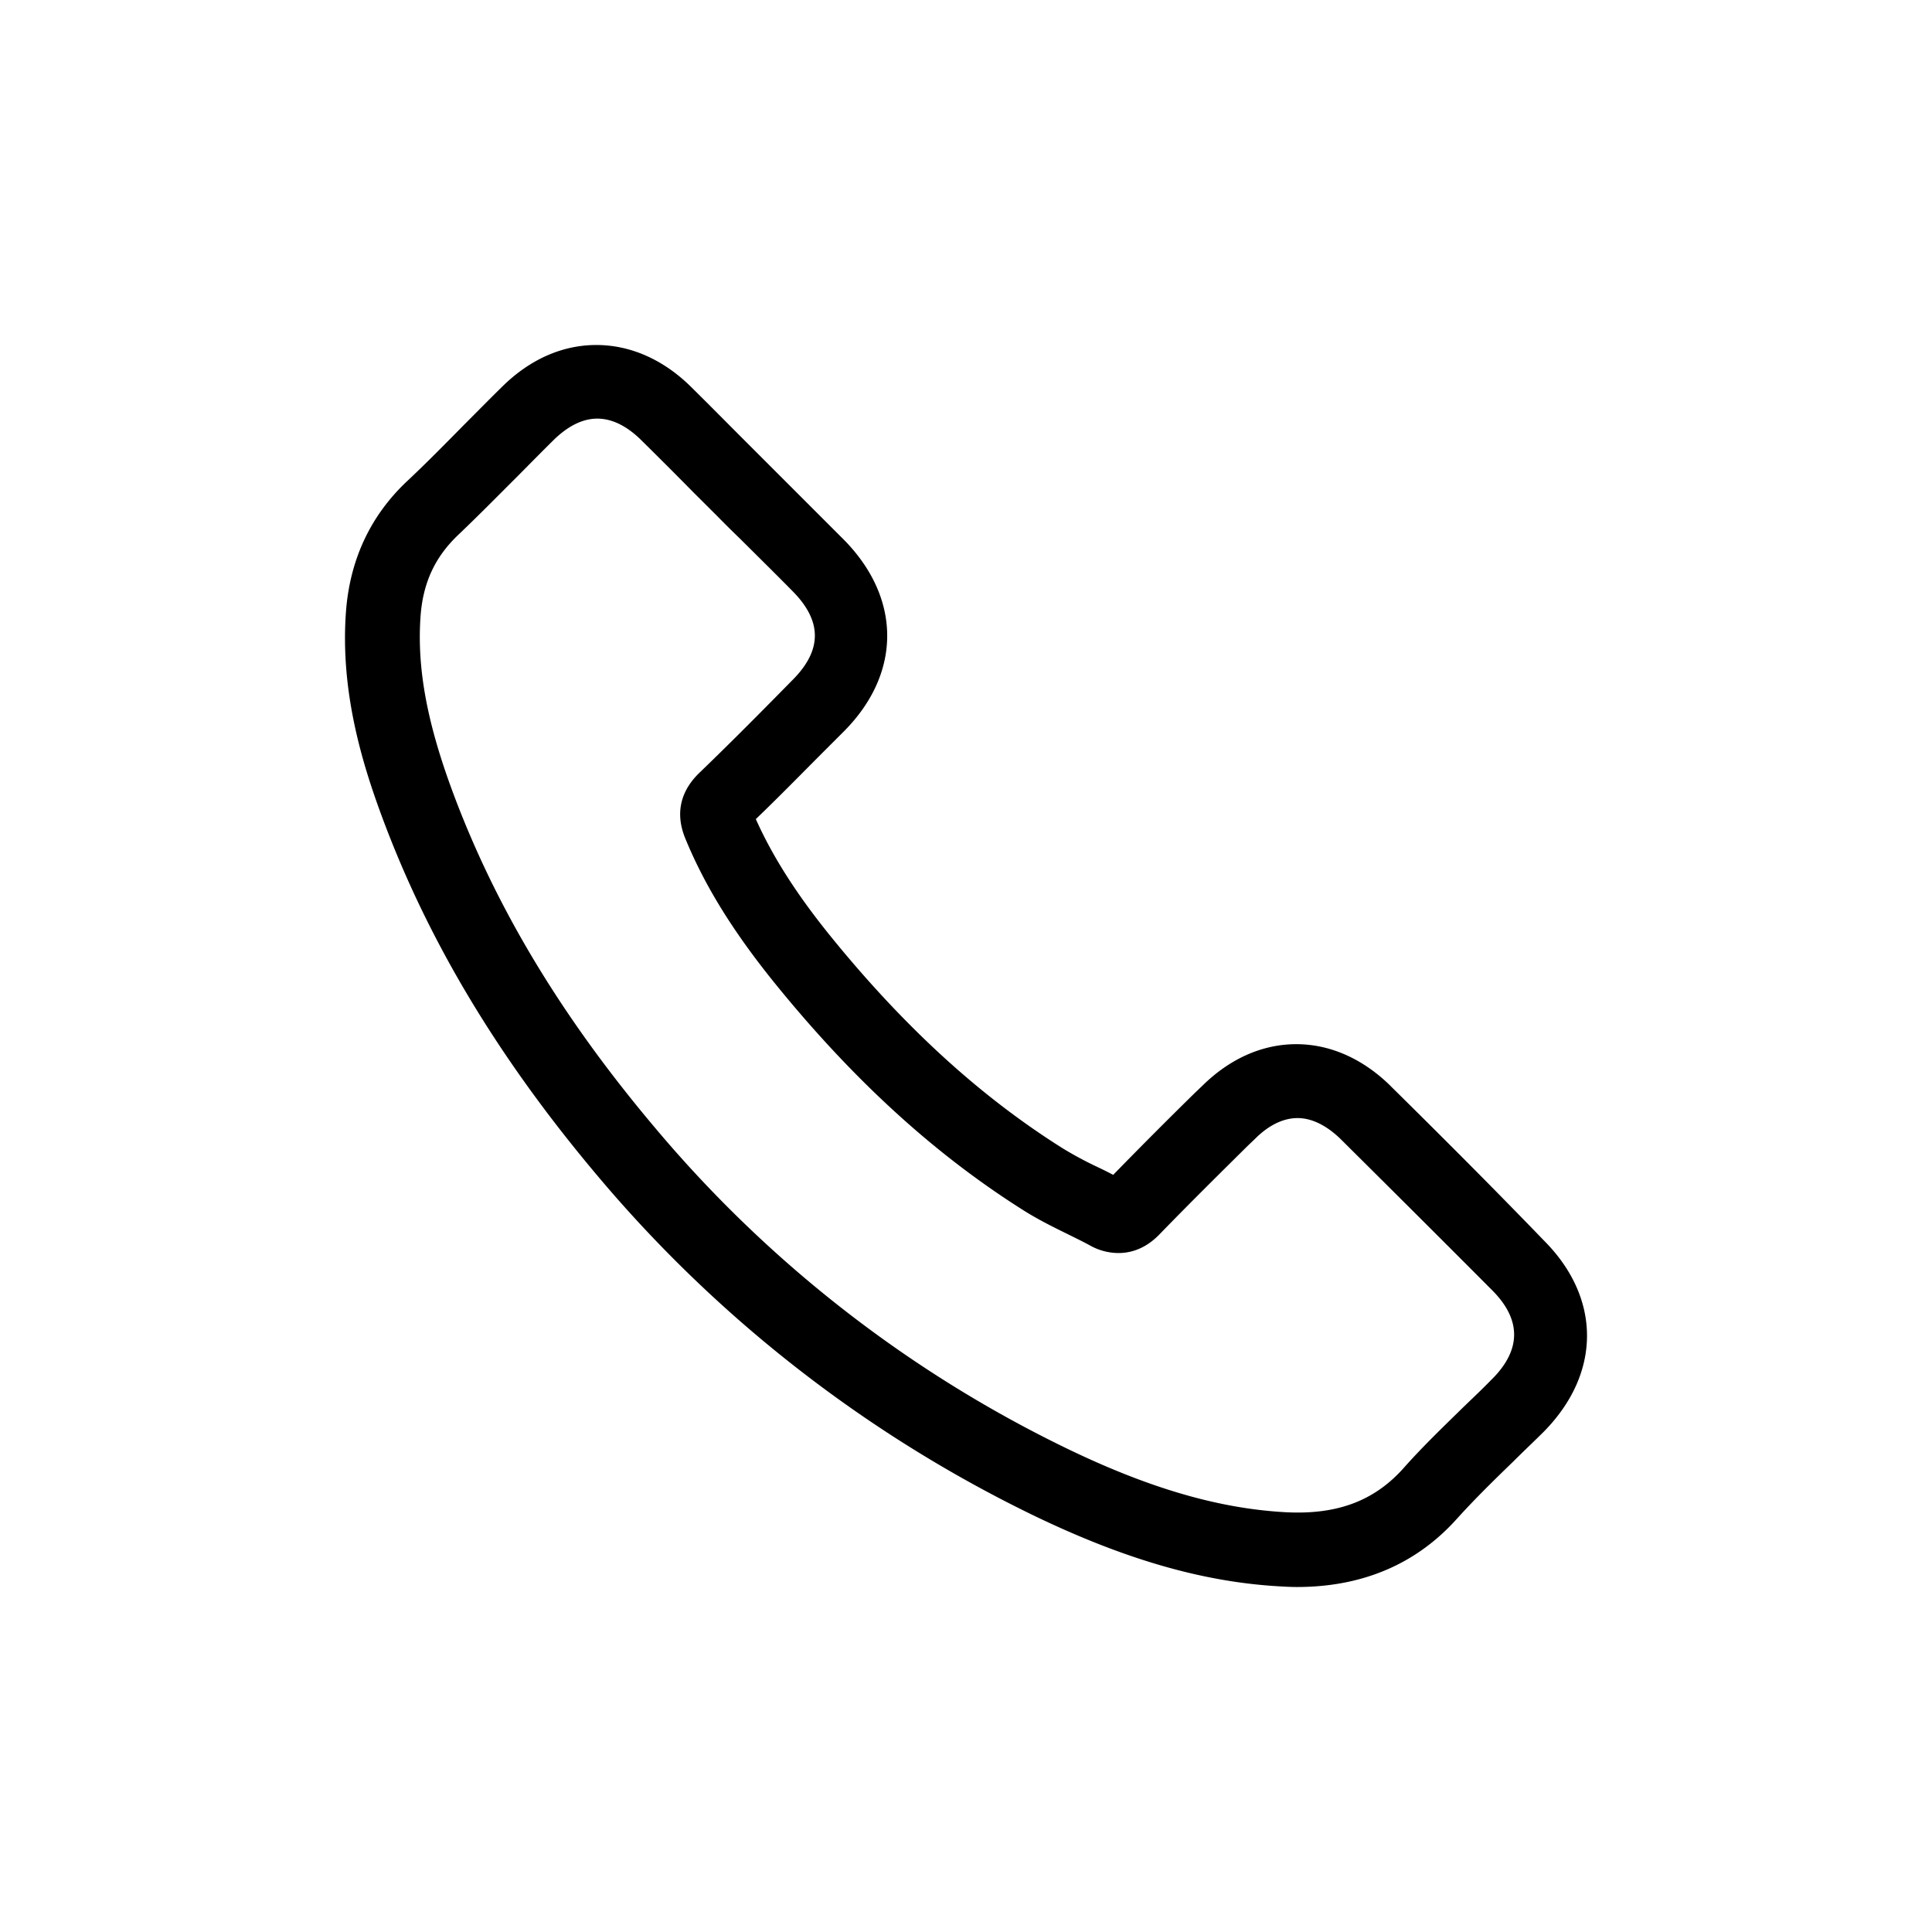 <svg xmlns="http://www.w3.org/2000/svg" width="28" height="28" fill="none"><path fill="#000" d="M20.157 15.742c-.4-.395-.876-.609-1.37-.609-.493 0-.964.21-1.364.605l-.107.102a74.46 74.46 0 0 0-1.183 1.187 5.115 5.115 0 0 0-.222-.111 5.387 5.387 0 0 1-.507-.272c-1.187-.746-2.28-1.742-3.338-3.04-.507-.622-.863-1.177-1.112-1.733.347-.333.685-.68 1.018-1.013l.258-.258c.84-.844.836-1.933-.004-2.782l-.76-.76-.33-.33-.35-.35c-.254-.254-.512-.516-.774-.774C9.612 5.21 9.136 5 8.642 5c-.493 0-.964.209-1.364.604-.191.187-.378.378-.565.565-.267.271-.542.551-.822.813-.525.498-.818 1.13-.876 1.871-.089 1.165.236 2.218.529 3.005.662 1.778 1.671 3.462 3.085 5.146a19.202 19.202 0 0 0 6.317 4.943c1.338.649 2.485.982 3.606 1.044.084.005.164.009.244.009.951 0 1.734-.333 2.325-.996.254-.28.52-.542.81-.822.142-.142.293-.284.44-.43.835-.845.84-1.934.008-2.77-.742-.769-1.493-1.52-2.223-2.24Zm1.466 4.245c-.137.142-.284.28-.426.417-.285.28-.583.565-.858.876-.427.476-.965.676-1.712.636-.973-.054-1.991-.352-3.196-.938a18.093 18.093 0 0 1-5.966-4.667C8.127 14.72 7.18 13.142 6.562 11.48c-.378-1.018-.52-1.804-.467-2.551.036-.485.21-.858.547-1.178.289-.275.569-.56.845-.835.182-.183.369-.374.55-.552.139-.133.357-.297.619-.297s.48.16.622.297c.258.254.516.512.765.765l.356.355c.11.112.222.223.333.33.249.248.507.502.756.755.426.431.43.849.004 1.28l-.258.262c-.36.365-.733.738-1.107 1.098-.19.187-.382.502-.19.955.288.698.71 1.37 1.32 2.12 1.133 1.392 2.311 2.463 3.6 3.272.2.124.405.226.605.324.116.058.227.111.333.169a.85.85 0 0 0 .414.111c.222 0 .427-.093.604-.28.418-.431.85-.858 1.272-1.276l.107-.102c.137-.138.355-.298.613-.298s.48.165.618.298c.725.72 1.476 1.467 2.227 2.222.396.414.396.84-.026 1.263Z"/></svg>
